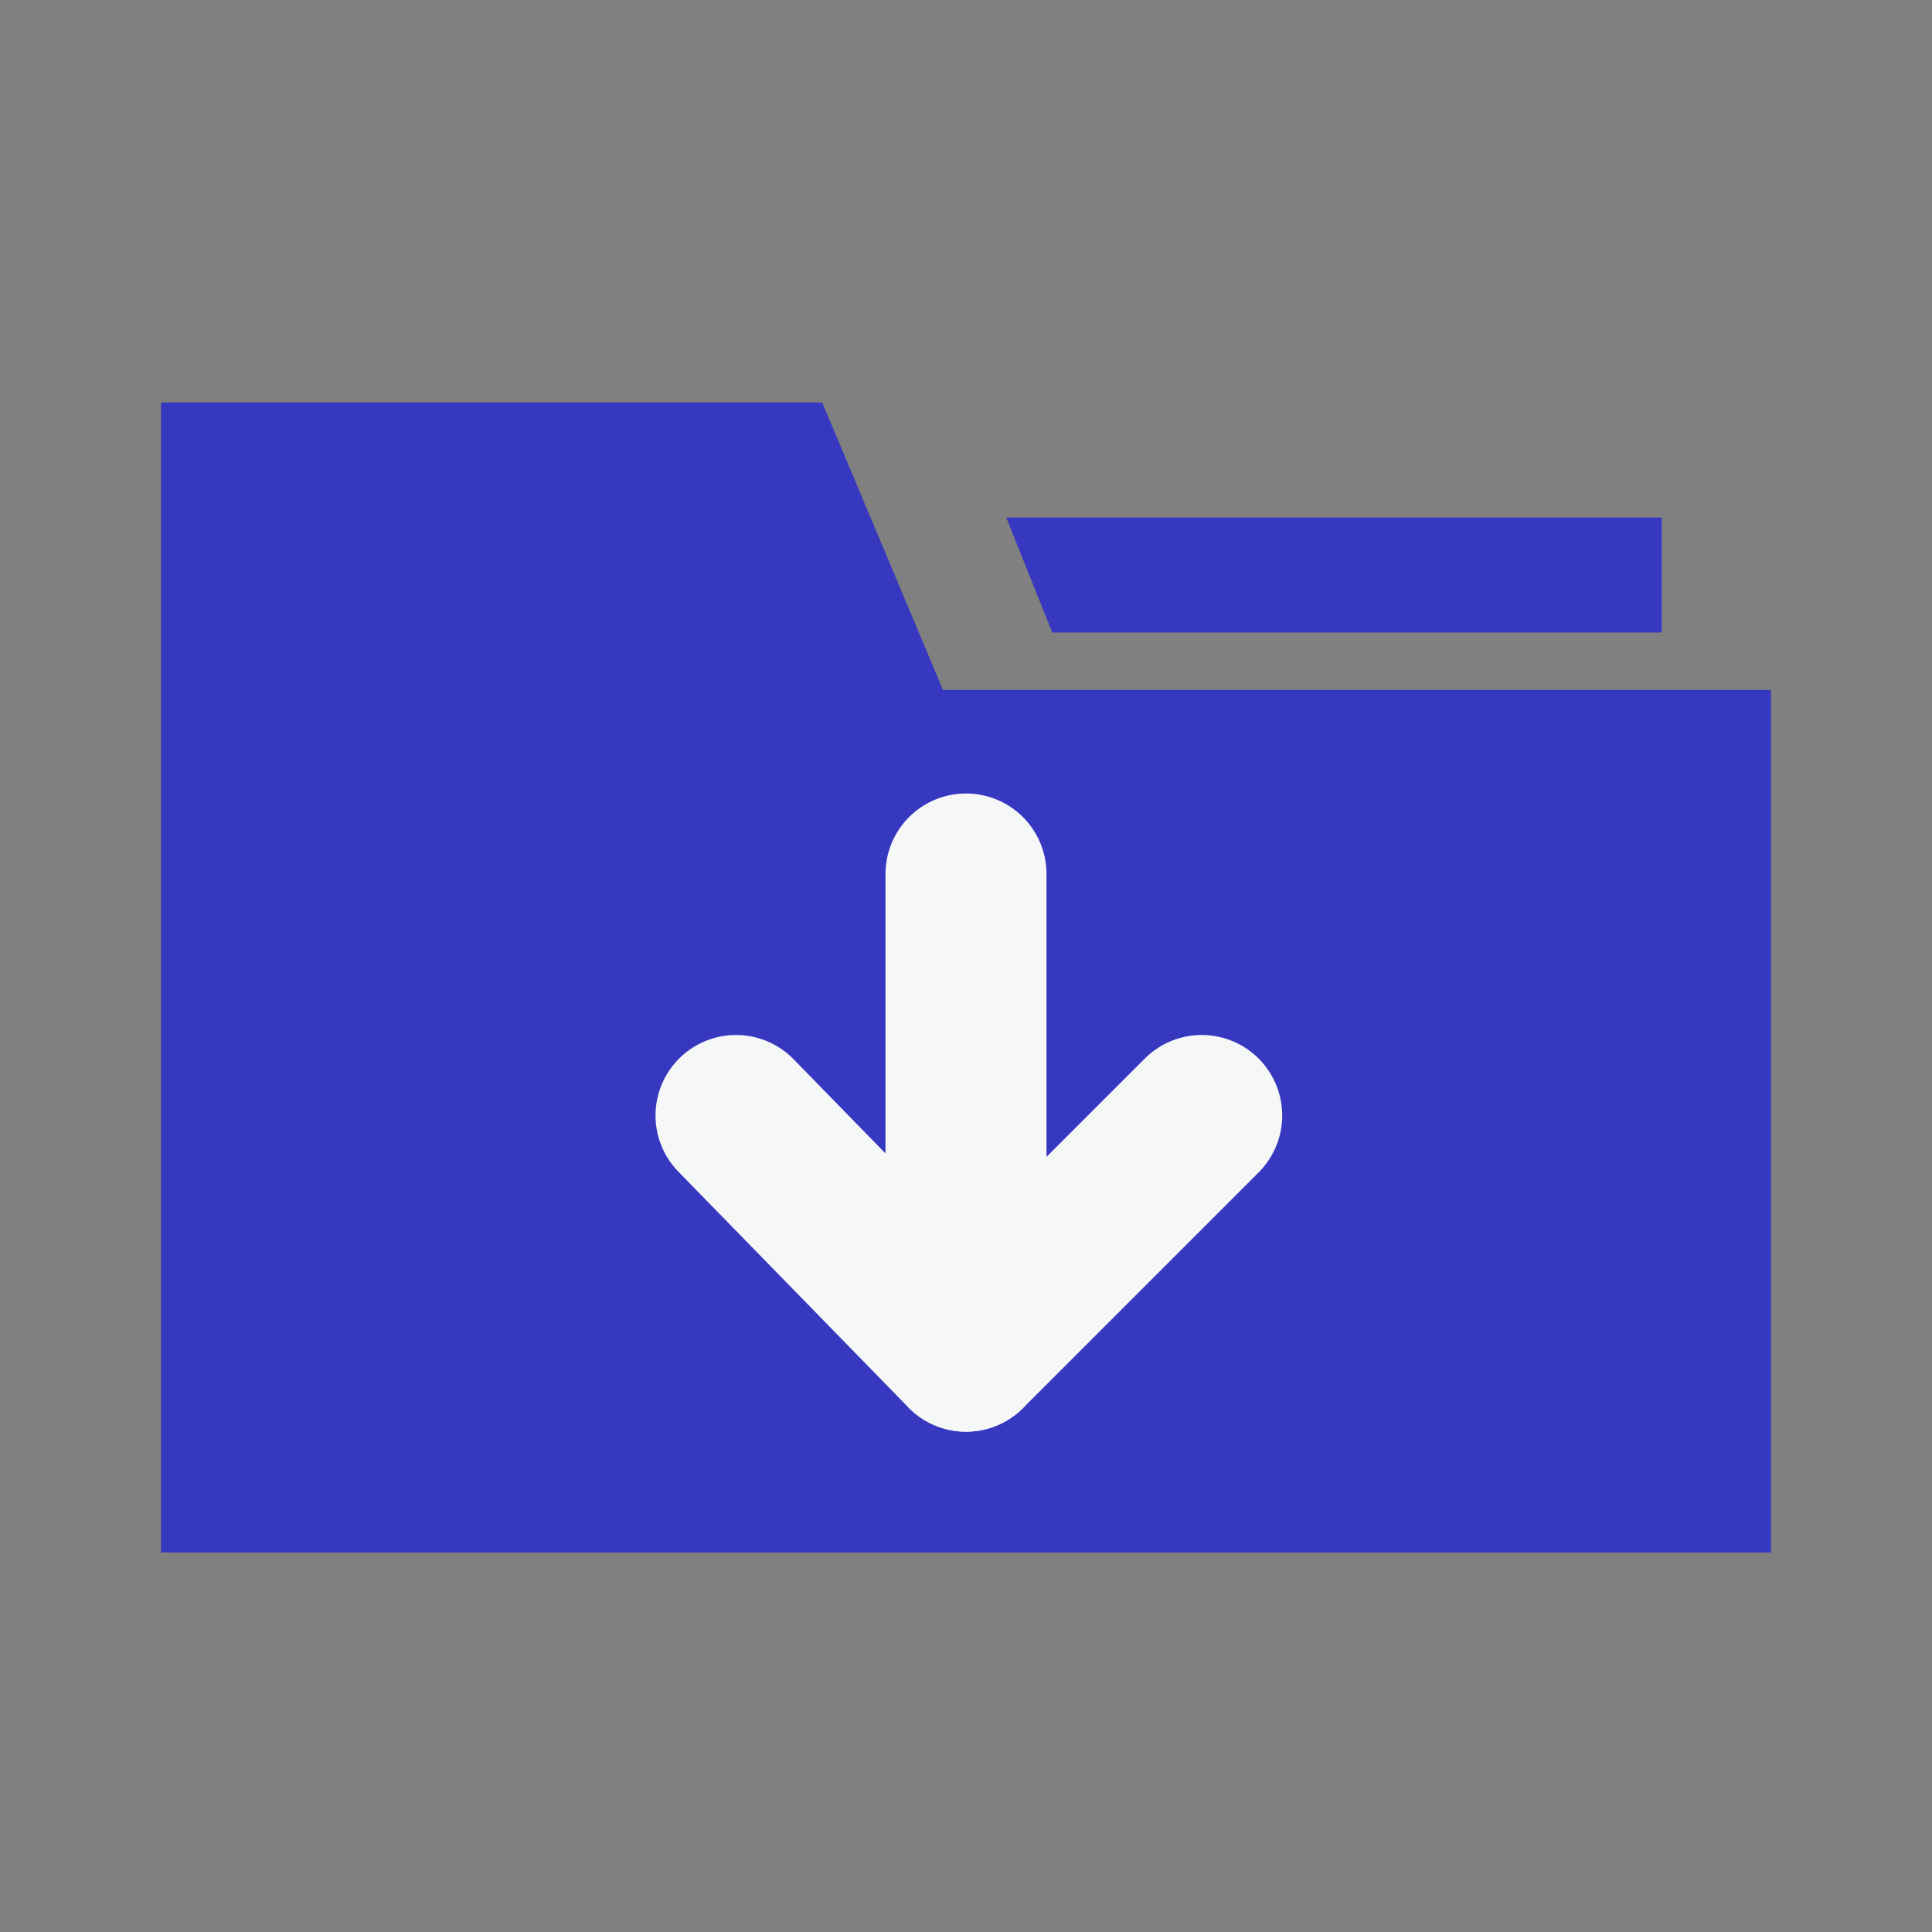 <svg width="24" height="24" viewBox="0 0 24 24" fill="none" xmlns="http://www.w3.org/2000/svg">
<rect x="0" y="0" width="24" height="24" fill="#808080" stroke="none"/>
<path d="M11.714 8.571L10.214 5H2V8.929V17.5V19.286H22V8.571H11.714Z" fill="#3738C0"/>
<path d="M20.643 7.857V6.429H12.5L13.072 7.857H20.643Z" fill="#3738C0"/>
<path d="M14.928 13.857L12 16.785L9.143 13.857" stroke="#F6F7F7" stroke-width="2" stroke-miterlimit="10" stroke-linecap="round" stroke-linejoin="round"/>
<path d="M12 16.785V10.857" stroke="#F6F7F7" stroke-width="2" stroke-miterlimit="10" stroke-linecap="round" stroke-linejoin="round"/>
</svg>
